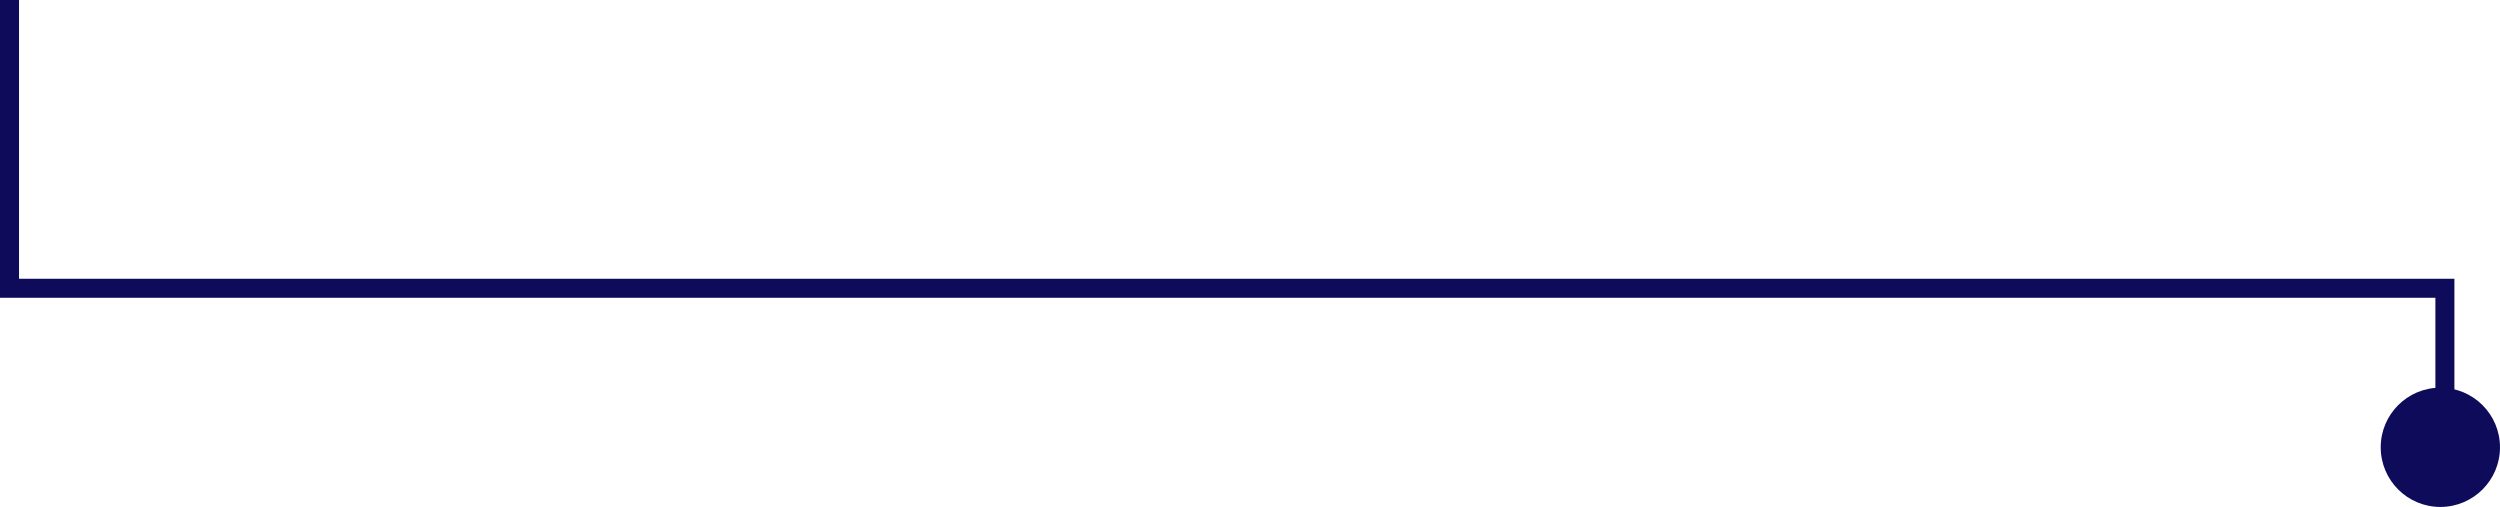 <svg xmlns="http://www.w3.org/2000/svg" width="262.869" height="53.305" viewBox="0 0 262.869 53.305">
  <g id="Grupo_13557" data-name="Grupo 13557" transform="translate(-721.155 -1397.316)">
    <g id="Grupo_4638" data-name="Grupo 4638" transform="translate(-4 -358)">
      <g id="Grupo_4637" data-name="Grupo 4637">
        <path id="Trazado_7189" data-name="Trazado 7189" d="M726.155,1755.316v30.311H982.23v21.949" fill="none" stroke="#0e0b5a" stroke-miterlimit="10" stroke-width="2"/>
      </g>
      <circle id="Elipse_336" data-name="Elipse 336" cx="6.271" cy="6.271" r="6.271" transform="translate(975.481 1796.078)" fill="#0e0b5a"/>
    </g>
  </g>
</svg>
